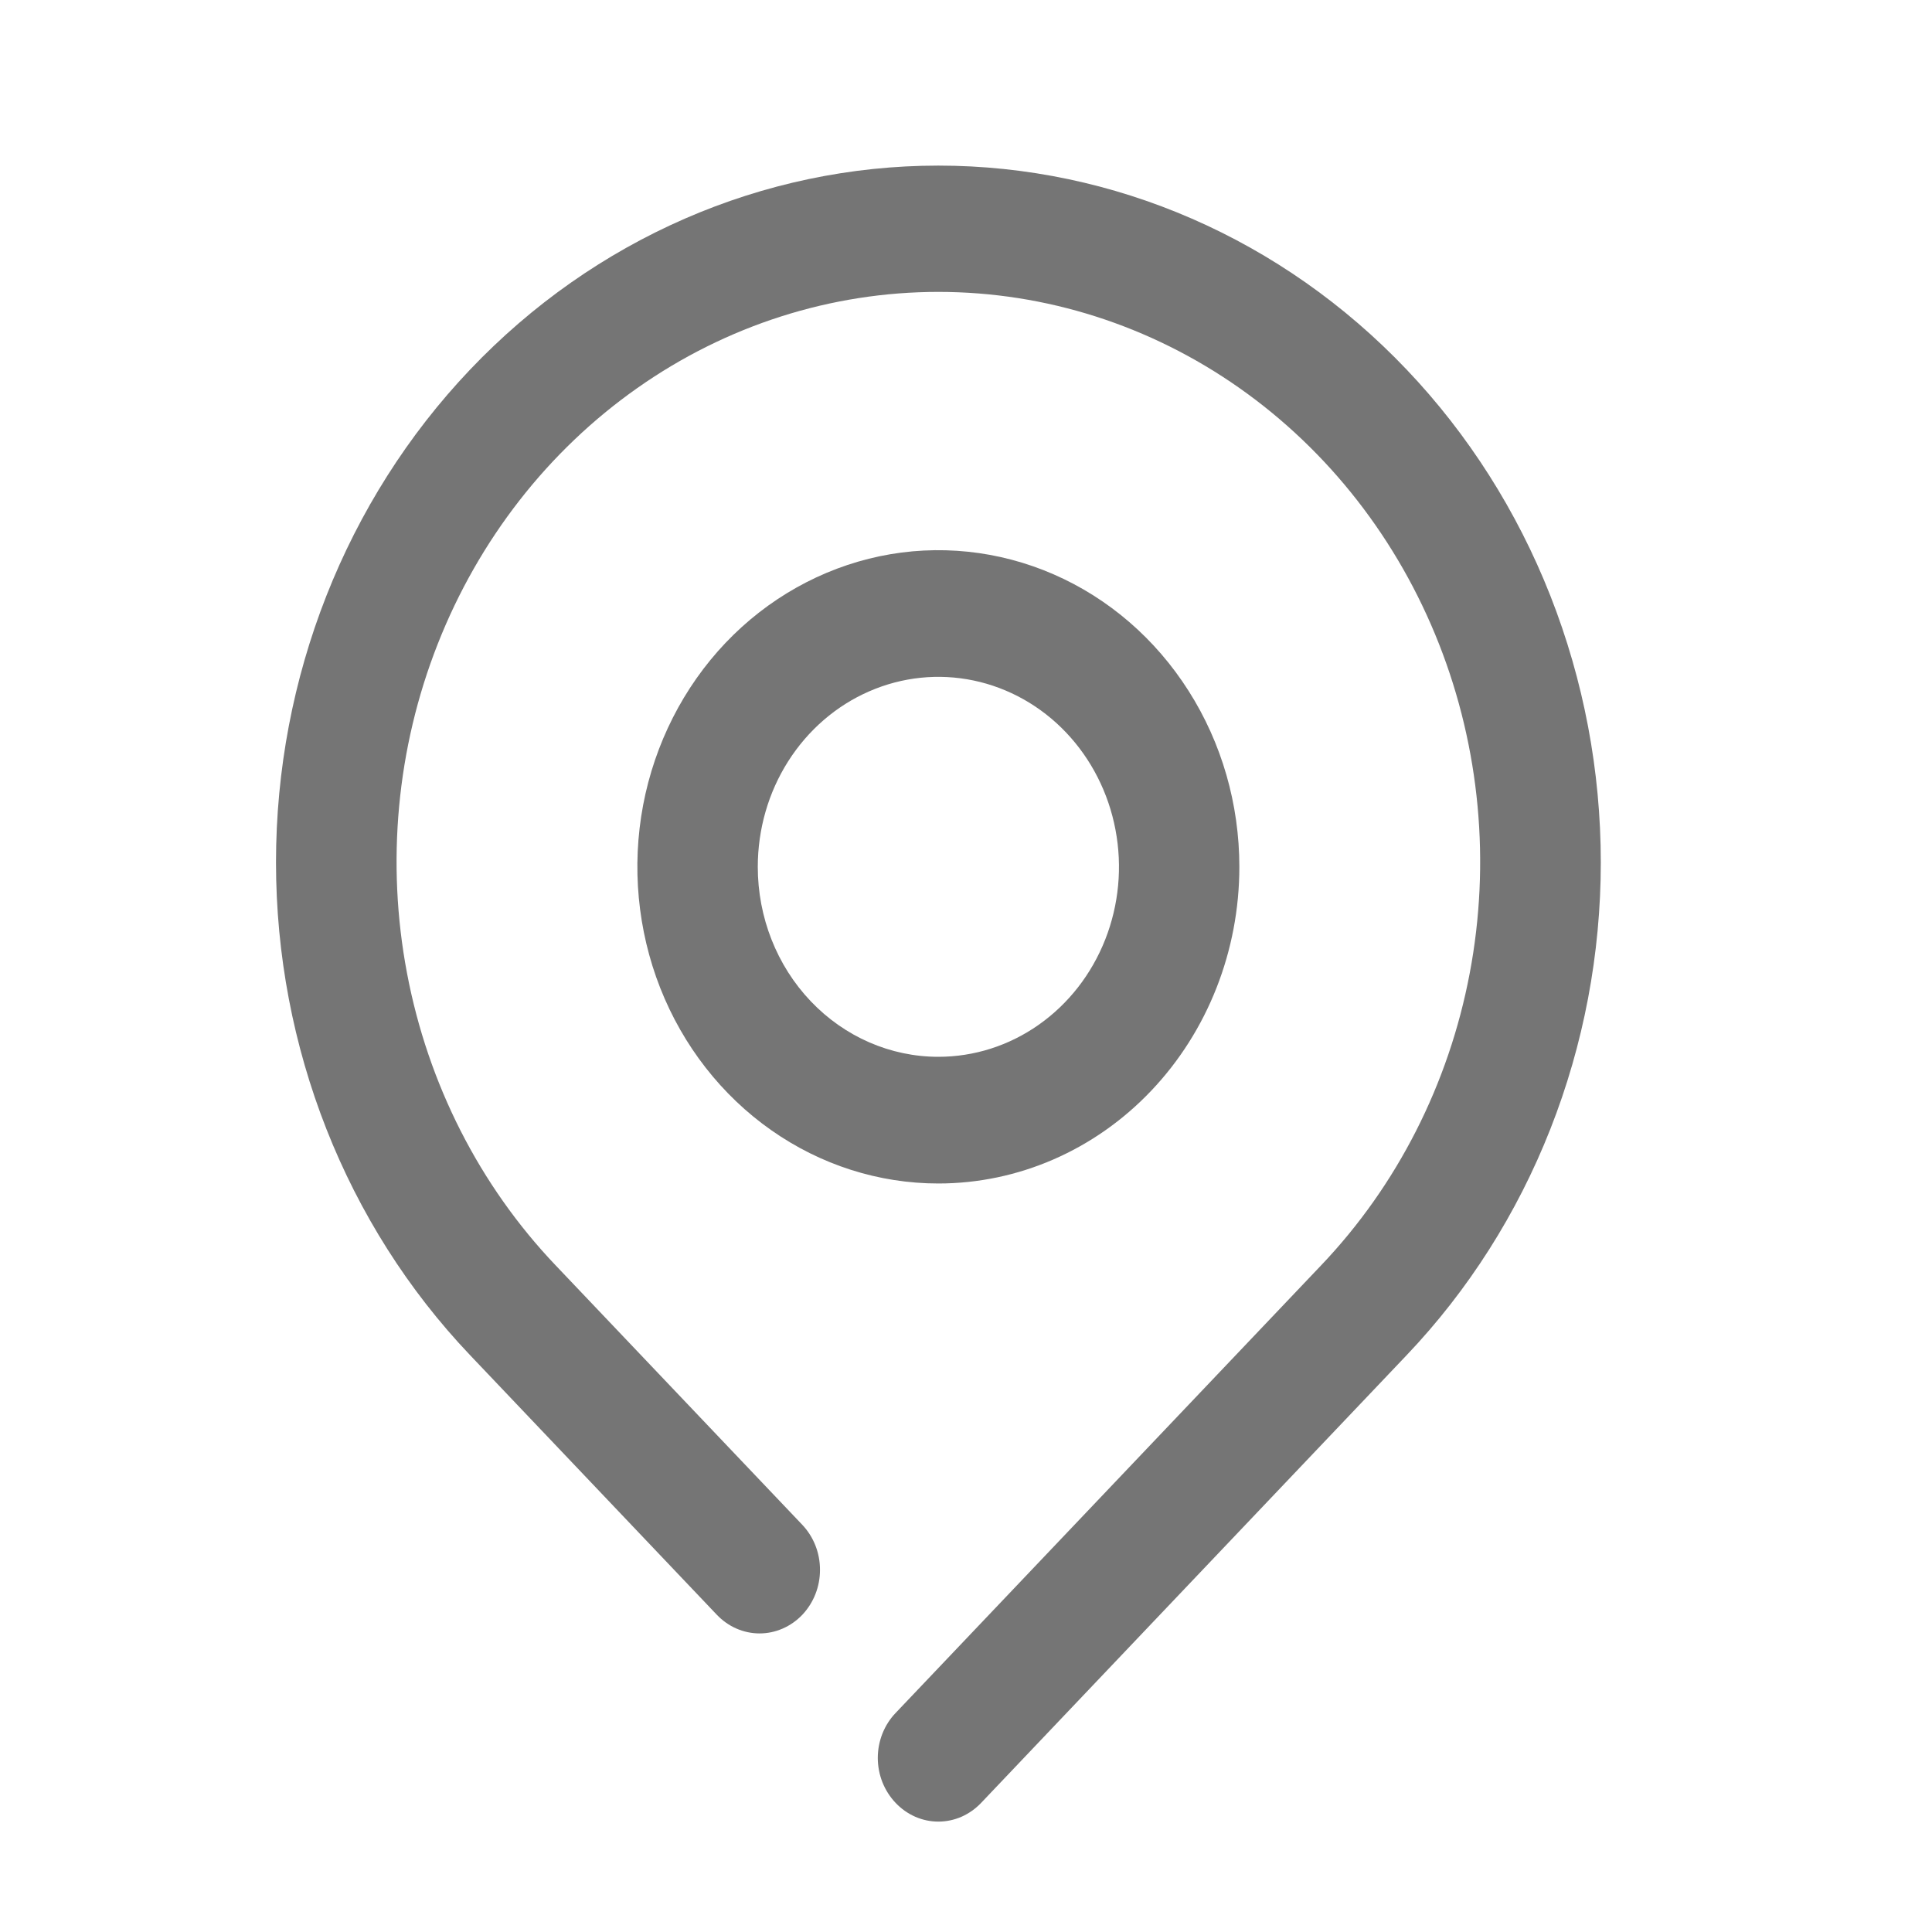 <svg width="35" height="35" viewBox="0 0 35 35" fill="none" xmlns="http://www.w3.org/2000/svg">
<path d="M25.484 6.697C23.234 4.33 20.182 3 16.999 3C13.817 3 10.765 4.33 8.515 6.697C6.264 9.065 5 12.275 5 15.623C5 18.971 6.264 22.182 8.515 24.549L12.986 29.253C13.088 29.36 13.208 29.445 13.341 29.503C13.474 29.561 13.617 29.591 13.76 29.591C13.904 29.591 14.046 29.561 14.179 29.503C14.312 29.445 14.433 29.36 14.535 29.253C14.636 29.146 14.717 29.019 14.772 28.879C14.827 28.74 14.855 28.59 14.855 28.439C14.855 28.287 14.827 28.137 14.772 27.998C14.717 27.858 14.636 27.731 14.535 27.624L10.063 22.92C8.689 21.477 7.753 19.637 7.374 17.633C6.994 15.63 7.187 13.553 7.93 11.666C8.673 9.778 9.931 8.165 11.545 7.03C13.159 5.894 15.058 5.288 16.999 5.288C18.941 5.288 20.839 5.894 22.454 7.03C24.068 8.165 25.326 9.778 26.069 11.666C26.811 13.553 27.005 15.63 26.625 17.633C26.246 19.637 25.31 21.477 23.936 22.92L16.225 31.032C16.123 31.138 16.042 31.265 15.986 31.405C15.931 31.545 15.902 31.695 15.902 31.846C15.902 31.997 15.931 32.148 15.986 32.287C16.042 32.427 16.123 32.554 16.225 32.661C16.326 32.768 16.447 32.853 16.58 32.912C16.713 32.97 16.855 33 16.999 33C17.143 33 17.286 32.97 17.419 32.912C17.552 32.853 17.672 32.768 17.774 32.661L25.484 24.549C26.599 23.377 27.483 21.986 28.086 20.454C28.689 18.923 29 17.281 29 15.623C29 13.965 28.689 12.324 28.086 10.792C27.483 9.261 26.599 7.869 25.484 6.697Z" fill="#757575"/>
<path d="M22.452 15.704C22.452 14.569 22.133 13.46 21.533 12.517C20.934 11.573 20.083 10.838 19.086 10.404C18.09 9.97 16.993 9.856 15.936 10.077C14.878 10.299 13.906 10.845 13.143 11.647C12.381 12.45 11.862 13.472 11.651 14.584C11.441 15.697 11.549 16.851 11.961 17.899C12.374 18.947 13.073 19.843 13.97 20.473C14.867 21.104 15.921 21.44 16.999 21.44C18.446 21.44 19.833 20.836 20.855 19.76C21.878 18.684 22.452 17.225 22.452 15.704ZM13.728 15.704C13.728 15.023 13.919 14.357 14.279 13.791C14.639 13.225 15.149 12.784 15.747 12.524C16.345 12.263 17.003 12.195 17.638 12.328C18.272 12.461 18.855 12.788 19.313 13.27C19.77 13.751 20.082 14.364 20.208 15.032C20.335 15.7 20.27 16.392 20.022 17.021C19.774 17.65 19.355 18.187 18.817 18.565C18.279 18.944 17.646 19.145 16.999 19.145C16.132 19.145 15.3 18.783 14.686 18.137C14.072 17.492 13.728 16.616 13.728 15.704Z" fill="#757575"/>
</svg>
